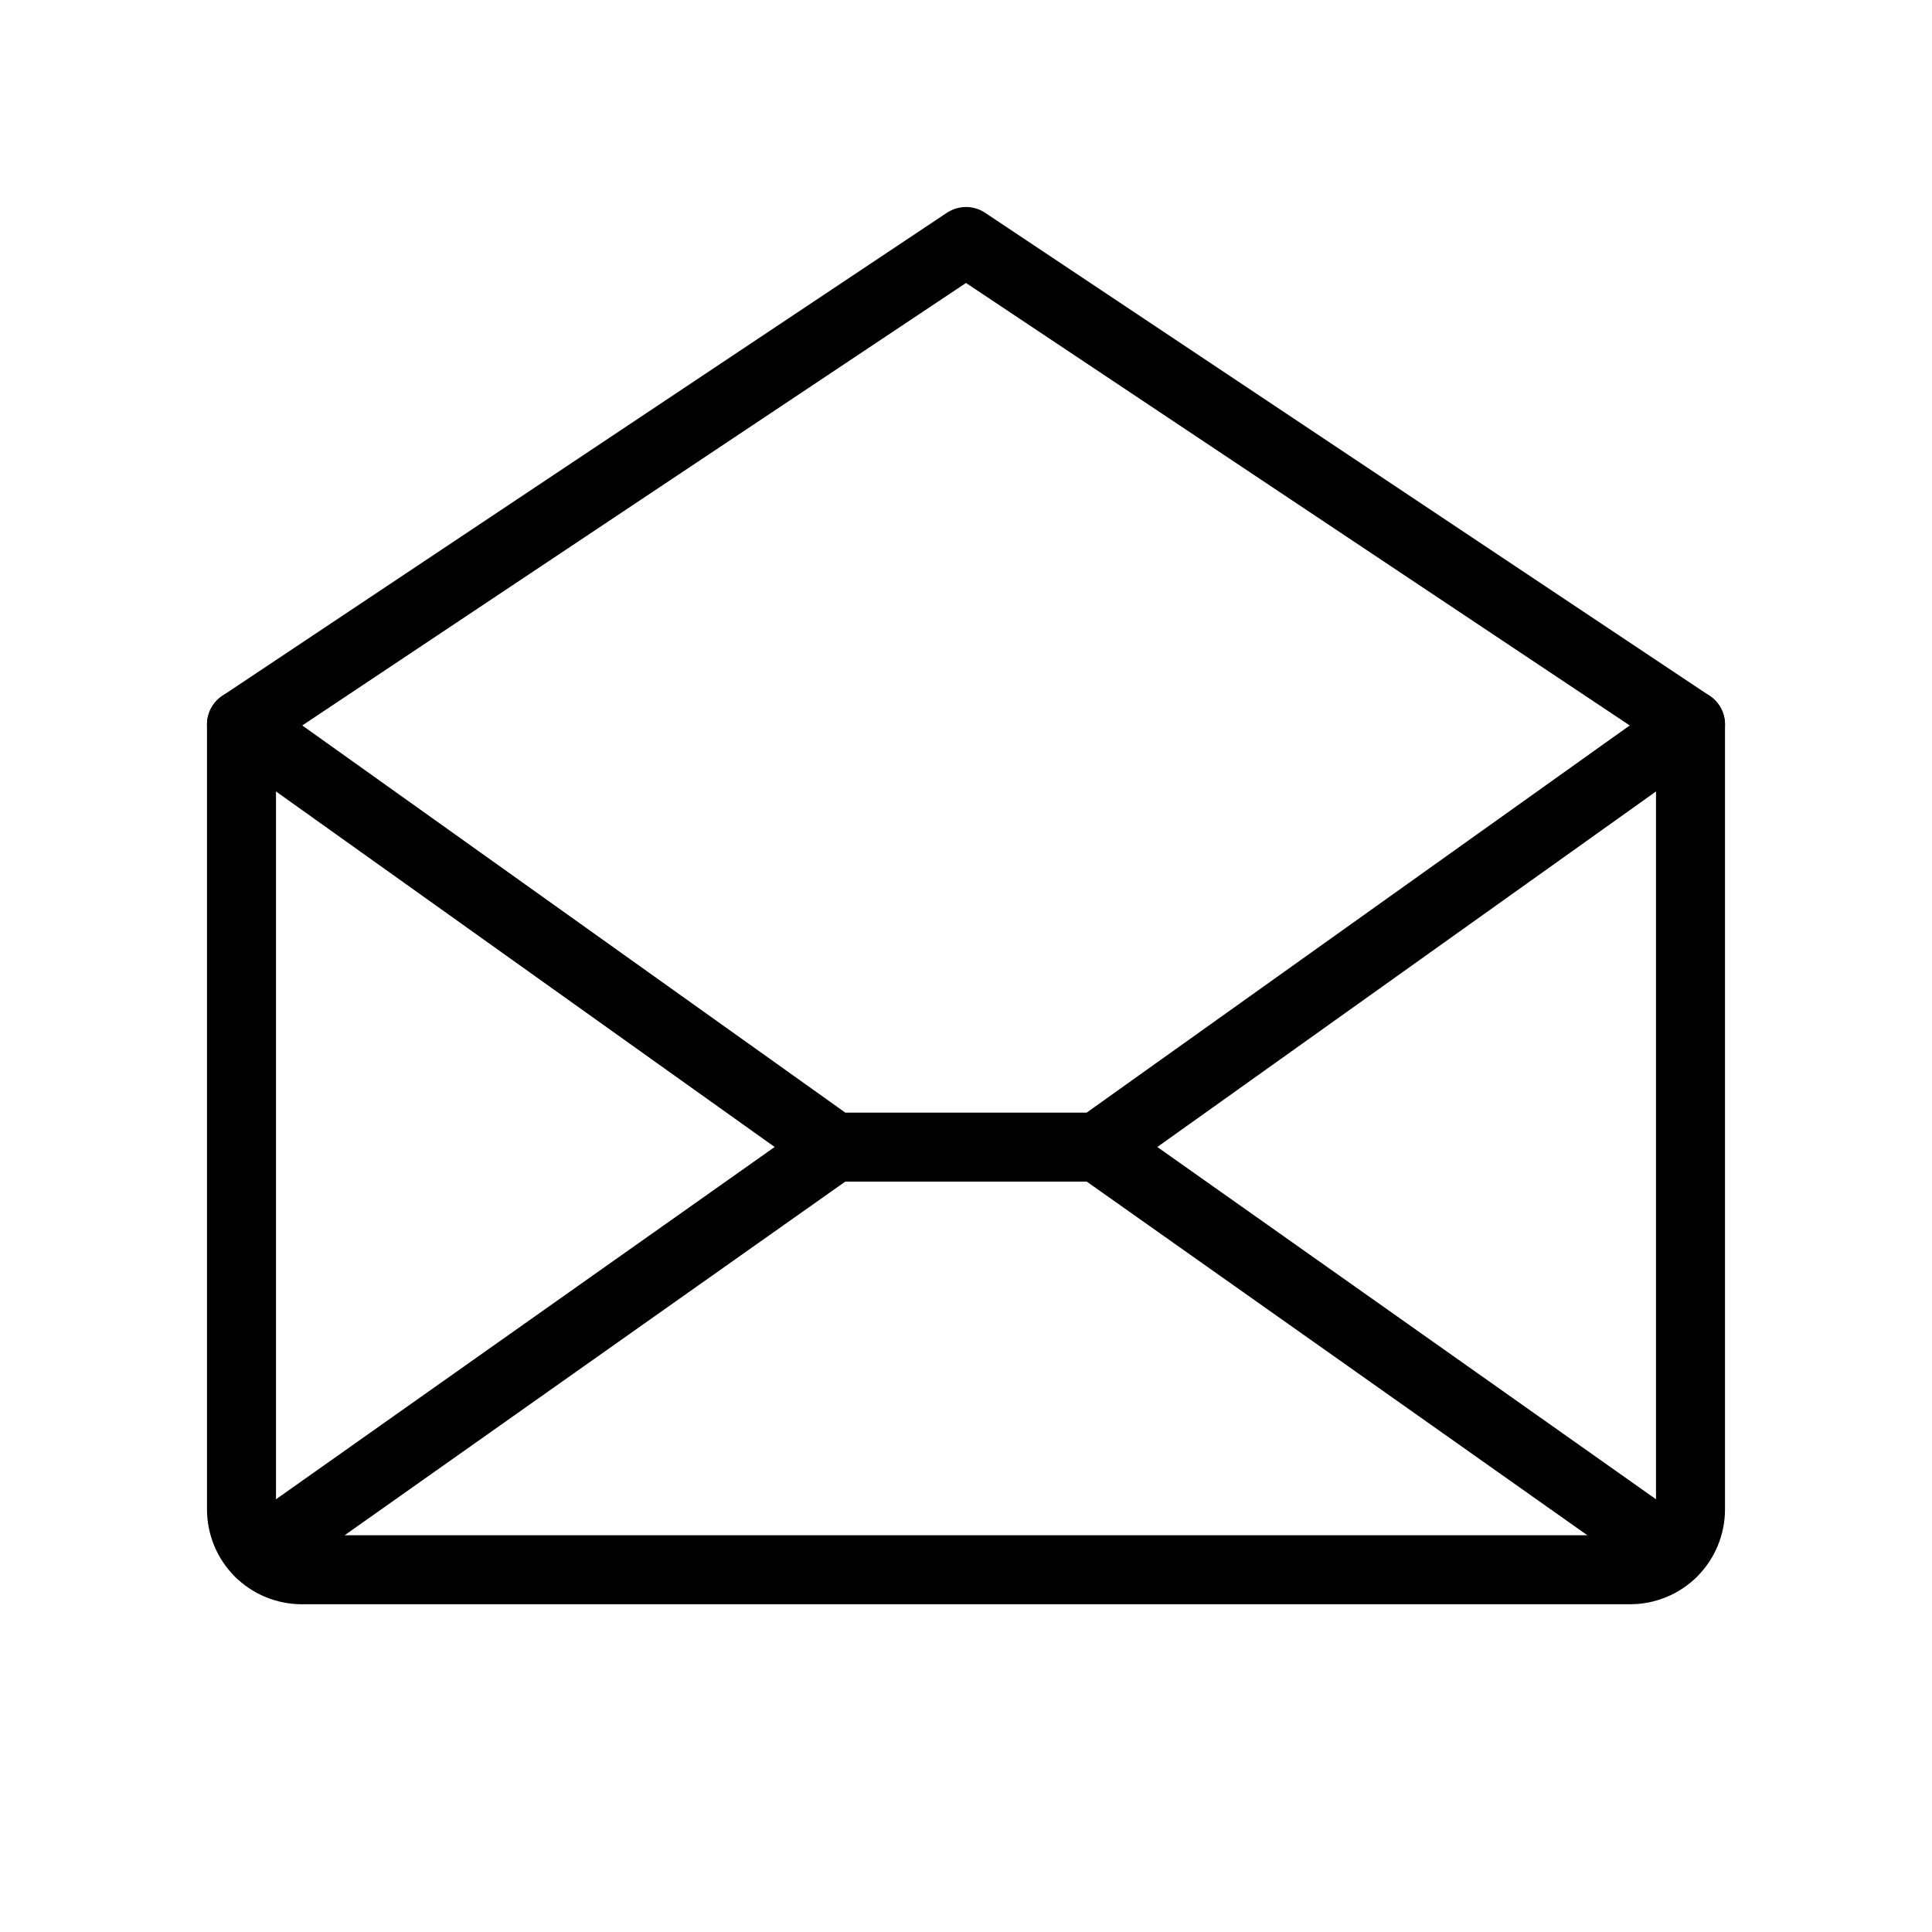 <svg width="28" height="28" viewBox="0 0 28 28" fill="none" xmlns="http://www.w3.org/2000/svg">
<path d="M3.5 10.5V21.875C3.5 22.107 3.592 22.33 3.756 22.494C3.92 22.658 4.143 22.75 4.375 22.75H23.625C23.857 22.75 24.08 22.658 24.244 22.494C24.408 22.33 24.5 22.107 24.5 21.875V10.5L14 3.5L3.5 10.5Z" stroke="black" stroke-linecap="round" stroke-linejoin="round"/>
<path d="M12.091 16.625L3.77 22.503" stroke="black" stroke-linecap="round" stroke-linejoin="round"/>
<path d="M24.23 22.503L15.909 16.625" stroke="black" stroke-linecap="round" stroke-linejoin="round"/>
<path d="M24.5 10.5L15.909 16.625H12.091L3.5 10.5" stroke="black" stroke-linecap="round" stroke-linejoin="round"/>
</svg>
